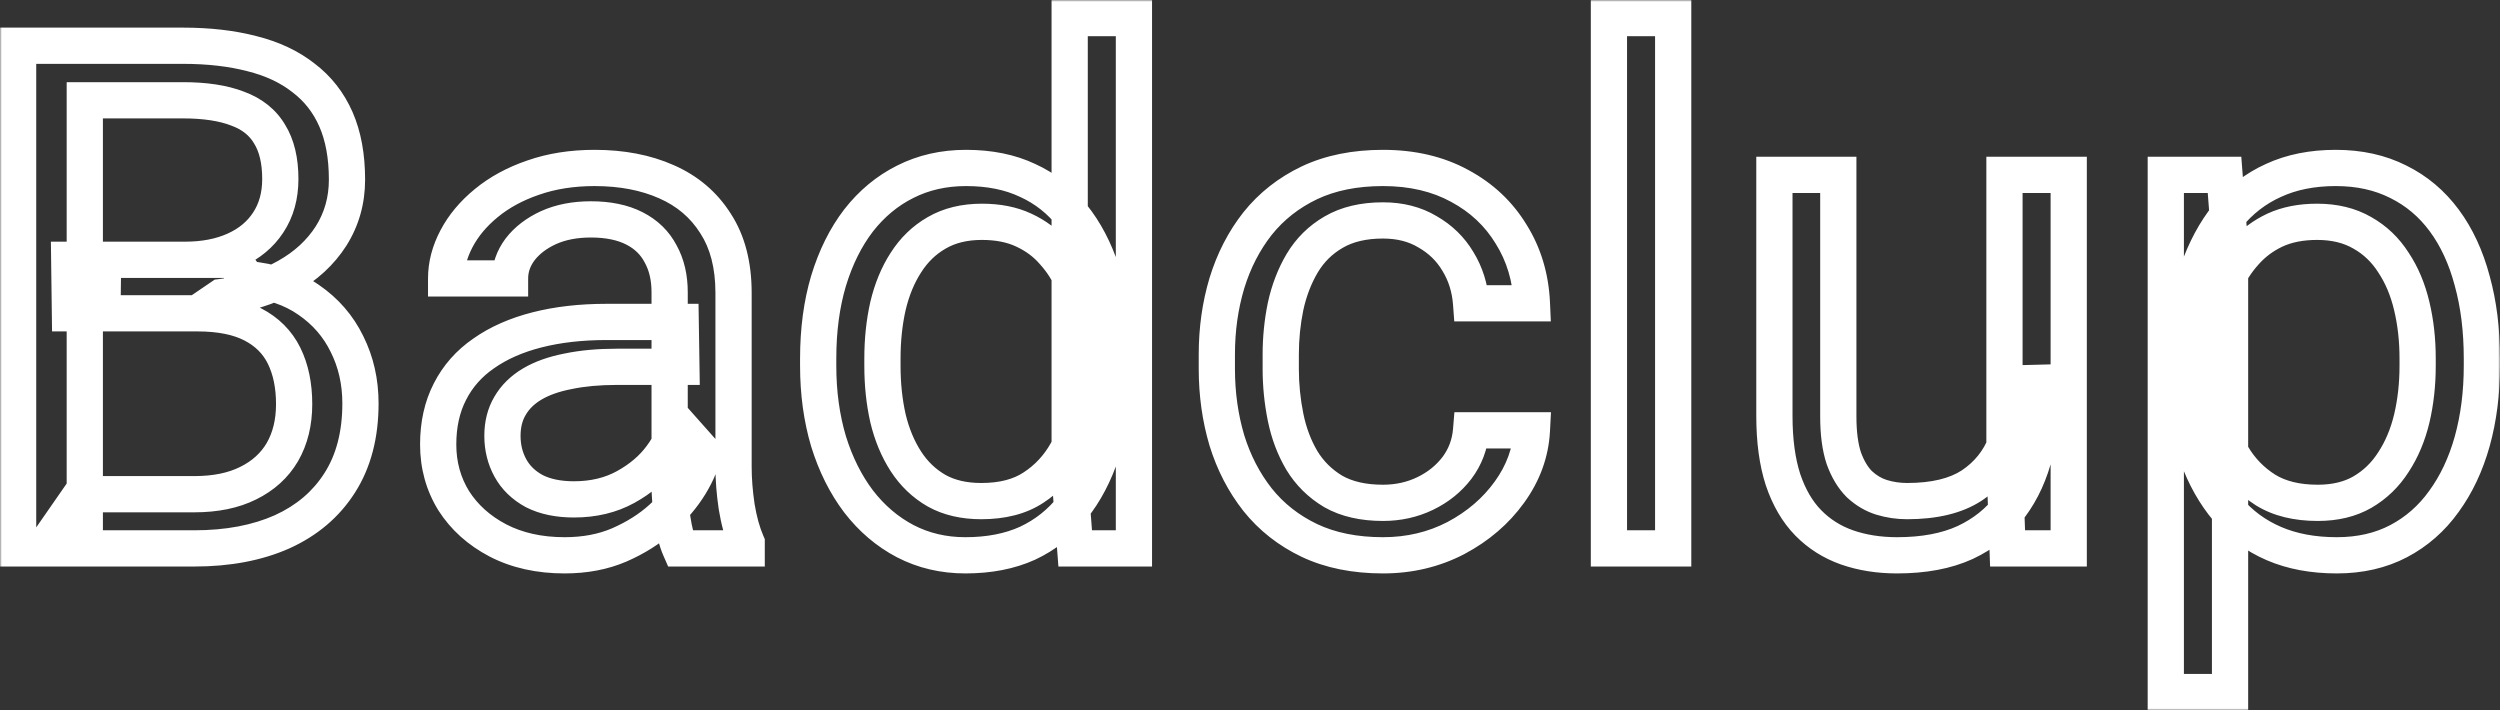 <svg width="690" height="196" viewBox="0 0 690 196" fill="none" xmlns="http://www.w3.org/2000/svg">
<rect x="0" y="0" width="690" height="196" fill="#333333" stroke="none"/>
<mask id="path-1-outside-1_3_3" maskUnits="userSpaceOnUse" x="0" y="0" width="690" height="196" fill="black">
<rect fill="white" width="690" height="196"/>
<path d="M54.484 86.47H19.302L19.111 71.701H51.052C56.327 71.701 60.936 70.811 64.877 69.033C68.817 67.254 71.869 64.713 74.03 61.41C76.254 58.043 77.367 54.041 77.367 49.404C77.367 44.322 76.382 40.193 74.411 37.016C72.504 33.777 69.549 31.426 65.544 29.965C61.603 28.441 56.582 27.678 50.48 27.678H23.402V151.361H5V12.623H50.48C57.599 12.623 63.955 13.354 69.549 14.815C75.142 16.212 79.878 18.436 83.755 21.485C87.696 24.47 90.683 28.282 92.717 32.919C94.751 37.556 95.768 43.115 95.768 49.594C95.768 55.312 94.306 60.489 91.382 65.126C88.459 69.7 84.391 73.448 79.178 76.37C74.03 79.292 67.991 81.166 61.063 81.992L54.484 86.47ZM53.626 151.361H12.056L22.448 136.401H53.626C59.474 136.401 64.432 135.384 68.5 133.351C72.631 131.319 75.778 128.46 77.939 124.776C80.1 121.028 81.181 116.613 81.181 111.531C81.181 106.385 80.259 101.939 78.416 98.191C76.572 94.443 73.68 91.552 69.739 89.519C65.798 87.487 60.713 86.47 54.484 86.47H28.264L28.455 71.701H64.305L68.214 77.037C74.888 77.609 80.545 79.514 85.185 82.754C89.825 85.93 93.353 89.996 95.768 94.951C98.247 99.906 99.487 105.369 99.487 111.34C99.487 119.98 97.58 127.285 93.766 133.256C90.016 139.164 84.708 143.674 77.844 146.787C70.979 149.836 62.906 151.361 53.626 151.361Z"/>
<path d="M184.821 133.733V80.658C184.821 76.592 183.994 73.067 182.342 70.081C180.752 67.032 178.337 64.681 175.095 63.03C171.854 61.378 167.849 60.552 163.082 60.552C158.632 60.552 154.723 61.315 151.354 62.839C148.049 64.364 145.443 66.365 143.536 68.842C141.693 71.32 140.771 73.988 140.771 76.846H123.132C123.132 73.162 124.086 69.509 125.993 65.888C127.9 62.267 130.633 58.996 134.192 56.074C137.815 53.088 142.138 50.738 147.159 49.023C152.244 47.244 157.901 46.355 164.131 46.355C171.631 46.355 178.242 47.625 183.962 50.166C189.747 52.707 194.26 56.55 197.501 61.696C200.807 66.778 202.459 73.162 202.459 80.848V128.873C202.459 132.303 202.745 135.956 203.317 139.831C203.953 143.706 204.875 147.041 206.082 149.836V151.361H187.681C186.791 149.328 186.092 146.628 185.583 143.261C185.075 139.831 184.821 136.655 184.821 133.733ZM187.872 88.853L188.062 101.24H170.233C165.211 101.24 160.73 101.653 156.789 102.478C152.848 103.241 149.543 104.416 146.873 106.004C144.204 107.592 142.17 109.593 140.771 112.007C139.373 114.358 138.674 117.121 138.674 120.297C138.674 123.537 139.405 126.491 140.867 129.159C142.328 131.827 144.521 133.955 147.445 135.543C150.433 137.068 154.088 137.83 158.41 137.83C163.813 137.83 168.58 136.686 172.712 134.4C176.843 132.113 180.117 129.318 182.532 126.014C185.011 122.711 186.346 119.503 186.537 116.39L194.069 124.871C193.624 127.539 192.416 130.493 190.446 133.733C188.475 136.972 185.838 140.085 182.532 143.071C179.291 145.993 175.413 148.439 170.9 150.408C166.451 152.314 161.429 153.266 155.836 153.266C148.844 153.266 142.71 151.901 137.434 149.169C132.222 146.437 128.154 142.785 125.23 138.211C122.37 133.574 120.939 128.397 120.939 122.679C120.939 117.153 122.02 112.293 124.181 108.1C126.342 103.844 129.457 100.319 133.525 97.524C137.593 94.665 142.487 92.505 148.208 91.044C153.929 89.583 160.317 88.853 167.372 88.853H187.872Z"/>
<path d="M295.23 131.35V5H312.964V151.361H296.755L295.23 131.35ZM225.819 100.954V98.953C225.819 91.076 226.772 83.929 228.679 77.513C230.65 71.034 233.415 65.475 236.974 60.838C240.597 56.201 244.888 52.643 249.846 50.166C254.867 47.625 260.461 46.355 266.626 46.355C273.11 46.355 278.767 47.498 283.598 49.785C288.492 52.008 292.624 55.28 295.993 59.599C299.425 63.855 302.127 69.001 304.097 75.036C306.068 81.071 307.434 87.9 308.197 95.522V104.289C307.498 111.848 306.131 118.645 304.097 124.68C302.127 130.715 299.425 135.861 295.993 140.117C292.624 144.373 288.492 147.644 283.598 149.931C278.703 152.155 272.983 153.266 266.436 153.266C260.397 153.266 254.867 151.964 249.846 149.36C244.888 146.755 240.597 143.102 236.974 138.402C233.415 133.701 230.65 128.174 228.679 121.822C226.772 115.406 225.819 108.45 225.819 100.954ZM243.553 98.953V100.954C243.553 106.099 244.062 110.927 245.079 115.438C246.159 119.948 247.812 123.918 250.036 127.348C252.261 130.779 255.09 133.478 258.522 135.448C261.955 137.353 266.054 138.306 270.822 138.306C276.669 138.306 281.469 137.068 285.219 134.59C289.033 132.113 292.084 128.841 294.372 124.776C296.66 120.71 298.44 116.295 299.711 111.531V88.567C298.948 85.073 297.836 81.706 296.374 78.466C294.976 75.163 293.132 72.241 290.844 69.7C288.619 67.095 285.854 65.031 282.549 63.506C279.307 61.982 275.462 61.219 271.012 61.219C266.182 61.219 262.018 62.236 258.522 64.268C255.09 66.238 252.261 68.969 250.036 72.463C247.812 75.893 246.159 79.895 245.079 84.469C244.062 88.98 243.553 93.807 243.553 98.953Z"/>
<path d="M381.708 138.783C385.903 138.783 389.78 137.925 393.34 136.21C396.899 134.495 399.823 132.144 402.112 129.159C404.4 126.11 405.703 122.648 406.021 118.773H422.801C422.484 124.871 420.418 130.556 416.604 135.829C412.854 141.038 407.928 145.262 401.826 148.502C395.724 151.678 389.018 153.266 381.708 153.266C373.953 153.266 367.184 151.901 361.399 149.169C355.679 146.437 350.911 142.69 347.098 137.925C343.347 133.161 340.519 127.698 338.612 121.536C336.769 115.31 335.847 108.736 335.847 101.811V97.809C335.847 90.885 336.769 84.342 338.612 78.18C340.519 71.955 343.347 66.46 347.098 61.696C350.911 56.931 355.679 53.183 361.399 50.452C367.184 47.72 373.953 46.355 381.708 46.355C389.78 46.355 396.836 48.006 402.874 51.309C408.913 54.549 413.648 58.996 417.081 64.65C420.577 70.24 422.484 76.592 422.801 83.707H406.021C405.703 79.451 404.495 75.608 402.398 72.177C400.364 68.747 397.567 66.015 394.007 63.983C390.511 61.886 386.412 60.838 381.708 60.838C376.305 60.838 371.76 61.918 368.073 64.078C364.45 66.174 361.558 69.033 359.397 72.654C357.3 76.211 355.774 80.181 354.821 84.564C353.931 88.884 353.486 93.299 353.486 97.809V101.811C353.486 106.322 353.931 110.768 354.821 115.152C355.71 119.535 357.204 123.505 359.302 127.062C361.463 130.62 364.355 133.478 367.978 135.638C371.665 137.735 376.241 138.783 381.708 138.783Z"/>
<path d="M461.798 5V151.361H444.063V5H461.798Z"/>
<path d="M553.233 127.539V48.26H570.967V151.361H554.091L553.233 127.539ZM556.57 105.814L563.912 105.623C563.912 112.484 563.181 118.836 561.719 124.68C560.321 130.461 558.032 135.48 554.854 139.736C551.676 143.992 547.513 147.327 542.364 149.741C537.215 152.091 530.954 153.266 523.581 153.266C518.56 153.266 513.951 152.536 509.756 151.075C505.624 149.614 502.065 147.359 499.077 144.309C496.09 141.26 493.77 137.29 492.117 132.399C490.528 127.507 489.734 121.631 489.734 114.77V48.26H507.372V114.961C507.372 119.598 507.881 123.442 508.898 126.491C509.979 129.476 511.409 131.859 513.188 133.637C515.032 135.352 517.066 136.559 519.291 137.258C521.579 137.957 523.931 138.306 526.346 138.306C533.847 138.306 539.79 136.877 544.176 134.018C548.561 131.096 551.708 127.19 553.615 122.298C555.585 117.343 556.57 111.848 556.57 105.814Z"/>
<path d="M615.494 68.08V191H597.759V48.26H613.968L615.494 68.08ZM685 98.953V100.954C685 108.45 684.11 115.406 682.33 121.822C680.551 128.174 677.945 133.701 674.512 138.402C671.143 143.102 666.98 146.755 662.022 149.36C657.064 151.964 651.375 153.266 644.955 153.266C638.408 153.266 632.624 152.186 627.602 150.027C622.581 147.867 618.322 144.722 614.826 140.593C611.33 136.464 608.533 131.509 606.436 125.728C604.402 119.948 603.003 113.436 602.241 106.195V95.522C603.003 87.9 604.434 81.071 606.531 75.036C608.629 69.001 611.394 63.855 614.826 59.599C618.322 55.28 622.549 52.008 627.507 49.785C632.465 47.498 638.186 46.355 644.669 46.355C651.153 46.355 656.905 47.625 661.927 50.166C666.948 52.643 671.175 56.201 674.607 60.838C678.04 65.475 680.614 71.034 682.33 77.513C684.11 83.929 685 91.076 685 98.953ZM667.266 100.954V98.953C667.266 93.807 666.726 88.98 665.645 84.469C664.564 79.895 662.88 75.893 660.592 72.463C658.367 68.969 655.507 66.238 652.011 64.268C648.515 62.236 644.351 61.219 639.521 61.219C635.071 61.219 631.194 61.982 627.888 63.506C624.647 65.031 621.882 67.095 619.593 69.7C617.305 72.241 615.43 75.163 613.968 78.466C612.57 81.706 611.521 85.073 610.822 88.567V113.246C612.093 117.693 613.873 121.885 616.161 125.824C618.449 129.699 621.5 132.843 625.314 135.257C629.128 137.608 633.927 138.783 639.711 138.783C644.478 138.783 648.578 137.798 652.011 135.829C655.507 133.796 658.367 131.033 660.592 127.539C662.88 124.045 664.564 120.043 665.645 115.533C666.726 110.959 667.266 106.099 667.266 100.954Z"/>
</mask>
<path d="M19.302 86.47L14.302 86.535L14.366 91.47H19.302V86.47ZM19.111 71.701V66.701H14.046L14.111 71.765L19.111 71.701ZM74.03 61.41L69.858 58.653L69.852 58.663L69.846 58.672L74.03 61.41ZM74.411 37.016L70.102 39.553L70.132 39.603L70.162 39.652L74.411 37.016ZM65.544 29.965L63.74 34.628L63.785 34.646L63.83 34.662L65.544 29.965ZM23.402 27.678V22.678H18.402V27.678H23.402ZM23.402 151.361V156.361H28.402V151.361H23.402ZM5 151.361H0V156.361H5V151.361ZM5 12.623V7.623H0V12.623H5ZM69.549 14.815L68.285 19.652L68.311 19.659L68.337 19.665L69.549 14.815ZM83.755 21.485L80.664 25.415L80.7 25.443L80.736 25.47L83.755 21.485ZM91.382 65.126L95.595 67.819L95.604 67.806L95.612 67.793L91.382 65.126ZM79.178 76.37L76.733 72.008L76.722 72.015L76.71 72.021L79.178 76.37ZM61.063 81.992L60.471 77.027L59.258 77.171L58.249 77.859L61.063 81.992ZM12.056 151.361L7.949 148.508L2.494 156.361H12.056V151.361ZM22.448 136.401V131.401H19.834L18.342 133.548L22.448 136.401ZM68.5 133.351L66.292 128.865L66.278 128.872L66.265 128.879L68.5 133.351ZM77.939 124.776L82.252 127.305L82.261 127.289L82.27 127.273L77.939 124.776ZM28.264 86.47L23.265 86.406L23.199 91.47H28.264V86.47ZM28.455 71.701V66.701H23.519L23.455 71.636L28.455 71.701ZM64.305 71.701L68.338 68.746L66.84 66.701H64.305V71.701ZM68.214 77.037L64.18 79.992L65.523 81.825L67.787 82.019L68.214 77.037ZM85.185 82.754L82.323 86.854L82.342 86.867L82.361 86.88L85.185 82.754ZM95.768 94.951L91.274 97.142L91.285 97.165L91.297 97.188L95.768 94.951ZM93.766 133.256L89.552 130.565L89.545 130.576L93.766 133.256ZM77.844 146.787L79.873 151.356L79.891 151.349L79.908 151.341L77.844 146.787ZM182.342 70.081L177.908 72.392L177.937 72.447L177.967 72.502L182.342 70.081ZM151.354 62.839L149.293 58.284L149.277 58.291L149.26 58.299L151.354 62.839ZM143.536 68.842L139.574 65.793L139.549 65.825L139.525 65.858L143.536 68.842ZM140.771 76.846V81.846H145.771V76.846H140.771ZM123.132 76.846H118.132V81.846H123.132V76.846ZM134.192 56.074L137.365 59.938L137.372 59.932L134.192 56.074ZM147.159 49.023L148.775 53.754L148.793 53.748L148.81 53.742L147.159 49.023ZM183.962 50.166L181.933 54.736L181.942 54.74L181.951 54.744L183.962 50.166ZM197.501 61.696L193.271 64.361L193.29 64.391L193.31 64.422L197.501 61.696ZM203.317 139.831L198.371 140.561L198.377 140.601L198.383 140.64L203.317 139.831ZM206.082 149.836H211.082V148.802L210.672 147.853L206.082 149.836ZM206.082 151.361V156.361H211.082V151.361H206.082ZM187.681 151.361L183.101 153.366L184.412 156.361H187.681V151.361ZM185.583 143.261L180.637 143.994L180.639 144.008L185.583 143.261ZM187.872 88.853L192.871 88.775L192.795 83.853H187.872V88.853ZM188.062 101.24V106.24H193.14L193.062 101.163L188.062 101.24ZM156.789 102.478L157.739 107.387L157.777 107.38L157.815 107.372L156.789 102.478ZM140.771 112.007L145.068 114.564L145.083 114.539L145.098 114.513L140.771 112.007ZM147.445 135.543L145.059 139.937L145.115 139.967L145.173 139.997L147.445 135.543ZM182.532 126.014L178.533 123.013L178.514 123.038L178.496 123.063L182.532 126.014ZM186.537 116.39L190.275 113.07L182.282 104.071L181.546 116.085L186.537 116.39ZM194.069 124.871L199.001 125.693L199.394 123.337L197.807 121.551L194.069 124.871ZM182.532 143.071L185.88 146.785L185.884 146.781L182.532 143.071ZM170.9 150.408L172.869 155.004L172.884 154.997L172.9 154.991L170.9 150.408ZM137.434 149.169L135.113 153.598L135.124 153.603L135.135 153.609L137.434 149.169ZM125.23 138.211L120.974 140.836L120.996 140.87L121.017 140.904L125.23 138.211ZM124.181 108.1L128.625 110.391L128.632 110.378L128.639 110.364L124.181 108.1ZM133.525 97.524L136.356 101.645L136.378 101.63L136.4 101.615L133.525 97.524ZM295.23 131.35H290.23V131.541L290.244 131.73L295.23 131.35ZM295.23 5V0H290.23V5H295.23ZM312.964 5H317.964V0H312.964V5ZM312.964 151.361V156.361H317.964V151.361H312.964ZM296.755 151.361L291.77 151.741L292.122 156.361H296.755V151.361ZM228.679 77.513L223.896 76.059L223.891 76.074L223.886 76.089L228.679 77.513ZM236.974 60.838L233.034 57.76L233.021 57.777L233.008 57.794L236.974 60.838ZM249.846 50.166L252.081 54.639L252.092 54.633L252.103 54.627L249.846 50.166ZM283.598 49.785L281.459 54.304L281.494 54.321L281.53 54.337L283.598 49.785ZM295.993 59.599L292.05 62.674L292.075 62.706L292.101 62.738L295.993 59.599ZM308.197 95.522H313.197V95.273L313.172 95.025L308.197 95.522ZM308.197 104.289L313.176 104.749L313.197 104.52V104.289H308.197ZM304.097 124.68L299.359 123.083L299.351 123.106L299.344 123.128L304.097 124.68ZM295.993 140.117L292.101 136.978L292.086 136.996L292.072 137.014L295.993 140.117ZM283.598 149.931L285.666 154.484L285.69 154.473L285.714 154.461L283.598 149.931ZM249.846 149.36L247.52 153.786L247.532 153.792L247.544 153.798L249.846 149.36ZM236.974 138.402L232.988 141.42L233.001 141.437L233.014 141.454L236.974 138.402ZM228.679 121.822L223.886 123.246L223.895 123.275L223.904 123.303L228.679 121.822ZM245.079 115.438L240.201 116.537L240.208 116.57L240.216 116.602L245.079 115.438ZM258.522 135.448L256.034 139.785L256.064 139.802L256.095 139.819L258.522 135.448ZM285.219 134.59L282.495 130.397L282.479 130.408L282.463 130.418L285.219 134.59ZM299.711 111.531L304.542 112.82L304.711 112.186V111.531H299.711ZM299.711 88.567H304.711V88.027L304.596 87.5L299.711 88.567ZM296.374 78.466L291.77 80.415L291.793 80.469L291.817 80.523L296.374 78.466ZM290.844 69.7L287.042 72.947L287.085 72.997L287.129 73.046L290.844 69.7ZM282.549 63.506L280.421 68.031L280.438 68.039L280.455 68.046L282.549 63.506ZM258.522 64.268L261.01 68.605L261.023 68.598L261.035 68.591L258.522 64.268ZM250.036 72.463L254.231 75.184L254.243 75.166L254.254 75.149L250.036 72.463ZM245.079 84.469L240.212 83.32L240.207 83.344L240.201 83.369L245.079 84.469ZM402.112 129.159L406.08 132.2L406.096 132.18L406.111 132.16L402.112 129.159ZM406.021 118.773V113.773H401.414L401.038 118.364L406.021 118.773ZM422.801 118.773L427.795 119.033L428.069 113.773H422.801V118.773ZM416.604 135.829L412.553 132.898L412.546 132.907L416.604 135.829ZM401.826 148.502L404.134 152.937L404.152 152.928L404.17 152.918L401.826 148.502ZM361.399 149.169L359.245 153.681L359.255 153.686L359.264 153.69L361.399 149.169ZM347.098 137.925L343.169 141.018L343.181 141.034L343.194 141.05L347.098 137.925ZM338.612 121.536L333.818 122.955L333.826 122.985L333.835 123.014L338.612 121.536ZM338.612 78.18L333.831 76.716L333.826 76.732L333.822 76.747L338.612 78.18ZM347.098 61.696L343.194 58.571L343.181 58.587L343.169 58.603L347.098 61.696ZM361.399 50.452L359.264 45.931L359.255 45.935L359.245 45.94L361.399 50.452ZM402.874 51.309L400.475 55.696L400.493 55.706L400.511 55.715L402.874 51.309ZM417.081 64.65L412.807 67.244L412.824 67.273L412.842 67.301L417.081 64.65ZM422.801 83.707V88.707H428.03L427.797 83.484L422.801 83.707ZM406.021 83.707L401.035 84.079L401.38 88.707H406.021V83.707ZM402.398 72.177L398.097 74.727L398.114 74.757L398.132 74.786L402.398 72.177ZM394.007 63.983L391.436 68.271L391.482 68.298L391.528 68.324L394.007 63.983ZM368.073 64.078L370.578 68.406L370.589 68.399L370.601 68.392L368.073 64.078ZM359.397 72.654L355.104 70.091L355.097 70.103L355.09 70.114L359.397 72.654ZM354.821 84.564L349.935 83.502L349.929 83.529L349.923 83.556L354.821 84.564ZM359.302 127.062L354.995 129.602L355.011 129.63L355.029 129.659L359.302 127.062ZM367.978 135.638L365.418 139.933L365.462 139.959L365.507 139.985L367.978 135.638ZM461.798 5H466.798V0H461.798V5ZM461.798 151.361V156.361H466.798V151.361H461.798ZM444.063 151.361H439.063V156.361H444.063V151.361ZM444.063 5V0H439.063V5H444.063ZM553.233 127.539H548.233V127.629L548.237 127.719L553.233 127.539ZM553.233 48.26V43.26H548.233V48.26H553.233ZM570.967 48.26H575.967V43.26H570.967V48.26ZM570.967 151.361V156.361H575.967V151.361H570.967ZM554.091 151.361L549.095 151.541L549.268 156.361H554.091V151.361ZM556.57 105.814L556.441 100.815L551.57 100.942V105.814H556.57ZM563.912 105.623H568.912V100.491L563.782 100.625L563.912 105.623ZM561.719 124.68L556.869 123.467L556.864 123.486L556.859 123.505L561.719 124.68ZM542.364 149.741L544.44 154.289L544.464 154.279L544.487 154.268L542.364 149.741ZM509.756 151.075L508.089 155.789L508.1 155.793L508.112 155.797L509.756 151.075ZM492.117 132.399L487.362 133.943L487.371 133.971L487.38 133.999L492.117 132.399ZM489.734 48.26V43.26H484.734V48.26H489.734ZM507.372 48.26H512.372V43.26H507.372V48.26ZM508.898 126.491L504.155 128.073L504.175 128.133L504.196 128.192L508.898 126.491ZM513.188 133.637L509.654 137.174L509.717 137.237L509.782 137.298L513.188 133.637ZM519.291 137.258L517.792 142.028L517.811 142.034L517.83 142.04L519.291 137.258ZM544.176 134.018L546.906 138.207L546.927 138.193L546.948 138.179L544.176 134.018ZM553.615 122.298L548.969 120.451L548.962 120.466L548.956 120.482L553.615 122.298ZM615.494 68.08H620.494V67.888L620.479 67.696L615.494 68.08ZM615.494 191V196H620.494V191H615.494ZM597.759 191H592.759V196H597.759V191ZM597.759 48.26V43.26H592.759V48.26H597.759ZM613.968 48.26L618.953 47.877L618.598 43.26H613.968V48.26ZM682.33 121.822L687.145 123.171L687.148 123.158L682.33 121.822ZM674.512 138.402L670.474 135.453L670.461 135.471L670.448 135.489L674.512 138.402ZM606.436 125.728L601.719 127.388L601.727 127.411L601.736 127.434L606.436 125.728ZM602.241 106.195H597.241V106.457L597.268 106.718L602.241 106.195ZM602.241 95.522L597.265 95.025L597.241 95.273V95.522H602.241ZM614.826 59.599L610.94 56.454L610.934 56.461L614.826 59.599ZM627.507 49.785L629.553 54.347L629.577 54.336L629.601 54.325L627.507 49.785ZM661.927 50.166L659.669 54.627L659.692 54.639L659.714 54.65L661.927 50.166ZM682.33 77.513L677.497 78.793L677.505 78.822L677.512 78.85L682.33 77.513ZM665.645 84.469L660.779 85.619L660.781 85.626L660.783 85.634L665.645 84.469ZM660.592 72.463L656.374 75.149L656.403 75.194L656.432 75.238L660.592 72.463ZM652.011 64.268L649.497 68.591L649.527 68.608L649.557 68.625L652.011 64.268ZM627.888 63.506L625.794 58.966L625.777 58.974L625.761 58.982L627.888 63.506ZM619.593 69.7L623.309 73.046L623.329 73.023L623.35 73L619.593 69.7ZM613.968 78.466L609.396 76.443L609.387 76.464L609.377 76.485L613.968 78.466ZM610.822 88.567L605.919 87.585L605.822 88.071V88.567H610.822ZM610.822 113.246H605.822V113.947L606.014 114.62L610.822 113.246ZM616.161 125.824L611.838 128.336L611.847 128.351L611.856 128.366L616.161 125.824ZM625.314 135.257L622.64 139.482L622.665 139.498L622.691 139.514L625.314 135.257ZM652.011 135.829L654.499 140.166L654.511 140.159L654.524 140.151L652.011 135.829ZM660.592 127.539L656.409 124.799L656.391 124.826L656.374 124.853L660.592 127.539ZM665.645 115.533L670.507 116.698L670.509 116.69L670.511 116.682L665.645 115.533ZM54.484 81.47H19.302V91.47H54.484V81.47ZM24.301 86.406L24.111 71.636L14.111 71.765L14.302 86.535L24.301 86.406ZM19.111 76.701H51.052V66.701H19.111V76.701ZM51.052 76.701C56.884 76.701 62.22 75.718 66.933 73.59L62.82 64.475C59.651 65.906 55.771 66.701 51.052 66.701V76.701ZM66.933 73.59C71.656 71.459 75.482 68.323 78.214 64.147L69.846 58.672C68.255 61.104 65.979 63.05 62.82 64.475L66.933 73.59ZM78.201 64.166C81.044 59.865 82.367 54.871 82.367 49.404H72.367C72.367 53.211 71.465 56.221 69.858 58.653L78.201 64.166ZM82.367 49.404C82.367 43.714 81.268 38.584 78.66 34.38L70.162 39.652C71.495 41.801 72.367 44.929 72.367 49.404H82.367ZM78.72 34.48C76.147 30.108 72.197 27.07 67.258 25.268L63.83 34.662C66.9 35.782 68.862 37.445 70.102 39.553L78.72 34.48ZM67.348 25.302C62.637 23.479 56.948 22.678 50.48 22.678V32.678C56.215 32.678 60.569 33.402 63.74 34.628L67.348 25.302ZM50.48 22.678H23.402V32.678H50.48V22.678ZM18.402 27.678V151.361H28.402V27.678H18.402ZM23.402 146.361H5V156.361H23.402V146.361ZM10 151.361V12.623H0V151.361H10ZM5 17.623H50.48V7.623H5V17.623ZM50.48 17.623C57.266 17.623 63.186 18.32 68.285 19.652L70.812 9.977C64.724 8.387 57.931 7.623 50.48 7.623V17.623ZM68.337 19.665C73.36 20.921 77.427 22.869 80.664 25.415L86.846 17.554C82.328 14.002 76.924 11.504 70.76 9.964L68.337 19.665ZM80.736 25.47C83.98 27.928 86.438 31.052 88.138 34.928L97.296 30.911C94.928 25.512 91.412 21.013 86.774 17.499L80.736 25.47ZM88.138 34.928C89.829 38.781 90.768 43.62 90.768 49.594H100.768C100.768 42.609 99.674 36.332 97.296 30.911L88.138 34.928ZM90.768 49.594C90.768 54.41 89.551 58.656 87.153 62.459L95.612 67.793C99.061 62.322 100.768 56.213 100.768 49.594H90.768ZM87.17 62.433C84.732 66.246 81.302 69.447 76.733 72.008L81.624 80.731C87.479 77.448 92.185 73.154 95.595 67.819L87.17 62.433ZM76.71 72.021C72.234 74.562 66.855 76.266 60.471 77.027L61.655 86.957C69.127 86.066 75.826 84.022 81.646 80.718L76.71 72.021ZM58.249 77.859L51.67 82.337L57.298 90.603L63.877 86.125L58.249 77.859ZM53.626 146.361H12.056V156.361H53.626V146.361ZM16.162 154.213L26.555 139.253L18.342 133.548L7.949 148.508L16.162 154.213ZM22.448 141.401H53.626V131.401H22.448V141.401ZM53.626 141.401C60.035 141.401 65.803 140.288 70.735 137.824L66.265 128.879C63.06 130.48 58.913 131.401 53.626 131.401V141.401ZM70.707 137.838C75.645 135.408 79.556 131.9 82.252 127.305L73.626 122.246C71.999 125.02 69.618 127.229 66.292 128.865L70.707 137.838ZM82.27 127.273C84.941 122.642 86.181 117.335 86.181 111.531H76.181C76.181 115.89 75.26 119.413 73.607 122.278L82.27 127.273ZM86.181 111.531C86.181 105.794 85.153 100.559 82.902 95.984L73.929 100.397C75.365 103.318 76.181 106.976 76.181 111.531H86.181ZM82.902 95.984C80.556 91.213 76.862 87.568 72.031 85.076L67.447 93.963C70.498 95.537 72.589 97.672 73.929 100.397L82.902 95.984ZM72.031 85.076C67.154 82.56 61.207 81.47 54.484 81.47V91.47C60.219 91.47 64.443 92.413 67.447 93.963L72.031 85.076ZM54.484 81.47H28.264V91.47H54.484V81.47ZM33.264 86.535L33.454 71.765L23.455 71.636L23.265 86.406L33.264 86.535ZM28.455 76.701H64.305V66.701H28.455V76.701ZM60.271 74.656L64.18 79.992L72.247 74.082L68.338 68.746L60.271 74.656ZM67.787 82.019C73.747 82.529 78.525 84.202 82.323 86.854L88.047 78.654C82.565 74.826 76.028 72.688 68.64 72.055L67.787 82.019ZM82.361 86.88C86.301 89.577 89.246 92.982 91.274 97.142L100.263 92.76C97.46 87.01 93.349 82.284 88.009 78.628L82.361 86.88ZM91.297 97.188C93.402 101.395 94.487 106.084 94.487 111.34H104.487C104.487 104.654 103.093 98.416 100.24 92.714L91.297 97.188ZM94.487 111.34C94.487 119.236 92.75 125.558 89.552 130.565L97.98 135.947C102.41 129.012 104.487 120.723 104.487 111.34H94.487ZM89.545 130.576C86.356 135.599 81.829 139.49 75.779 142.233L79.908 151.341C87.588 147.859 93.675 142.729 97.987 135.936L89.545 130.576ZM75.814 142.217C69.72 144.924 62.367 146.361 53.626 146.361V156.361C63.445 156.361 72.238 154.748 79.873 151.356L75.814 142.217ZM189.821 133.733V80.658H179.821V133.733H189.821ZM189.821 80.658C189.821 75.907 188.851 71.516 186.716 67.659L177.967 72.502C179.138 74.617 179.821 77.277 179.821 80.658H189.821ZM186.776 67.77C184.677 63.743 181.477 60.669 177.365 58.575L172.826 67.485C175.197 68.693 176.828 70.32 177.908 72.392L186.776 67.77ZM177.365 58.575C173.237 56.471 168.402 55.552 163.082 55.552V65.552C167.296 65.552 170.47 66.285 172.826 67.485L177.365 58.575ZM163.082 55.552C158.063 55.552 153.427 56.413 149.293 58.284L153.416 67.394C156.019 66.216 159.201 65.552 163.082 65.552V55.552ZM149.26 58.299C145.342 60.106 142.049 62.577 139.574 65.793L147.498 71.892C148.837 70.153 150.757 68.621 153.449 67.379L149.26 58.299ZM139.525 65.858C137.094 69.124 135.771 72.824 135.771 76.846H145.771C145.771 75.151 146.292 73.515 147.548 71.827L139.525 65.858ZM140.771 71.846H123.132V81.846H140.771V71.846ZM128.132 76.846C128.132 74.061 128.846 71.202 130.417 68.218L121.569 63.559C119.326 67.817 118.132 72.263 118.132 76.846H128.132ZM130.417 68.218C131.976 65.257 134.256 62.49 137.365 59.938L131.02 52.209C127.009 55.501 123.823 59.278 121.569 63.559L130.417 68.218ZM137.372 59.932C140.474 57.376 144.25 55.3 148.775 53.754L145.543 44.291C140.026 46.175 135.157 48.8 131.013 52.215L137.372 59.932ZM148.81 53.742C153.289 52.175 158.377 51.355 164.131 51.355V41.355C157.426 41.355 151.2 42.312 145.508 44.303L148.81 53.742ZM164.131 51.355C171.068 51.355 176.965 52.529 181.933 54.736L185.992 45.596C179.519 42.721 172.194 41.355 164.131 41.355V51.355ZM181.951 54.744C186.859 56.9 190.583 60.094 193.271 64.361L201.732 59.031C197.936 53.006 192.634 48.514 185.973 45.588L181.951 54.744ZM193.31 64.422C195.963 68.5 197.459 73.872 197.459 80.848H207.459C207.459 72.452 205.651 65.055 201.693 58.97L193.31 64.422ZM197.459 80.848V128.873H207.459V80.848H197.459ZM197.459 128.873C197.459 132.579 197.768 136.478 198.371 140.561L208.264 139.101C207.723 135.434 207.459 132.027 207.459 128.873H197.459ZM198.383 140.64C199.067 144.809 200.084 148.558 201.493 151.819L210.672 147.853C209.666 145.524 208.839 142.603 208.252 139.022L198.383 140.64ZM201.082 149.836V151.361H211.082V149.836H201.082ZM206.082 146.361H187.681V156.361H206.082V146.361ZM192.261 149.356C191.614 147.878 191.001 145.652 190.527 142.515L180.639 144.008C181.182 147.604 181.968 150.778 183.101 153.366L192.261 149.356ZM190.529 142.528C190.05 139.297 189.821 136.369 189.821 133.733H179.821C179.821 136.94 180.099 140.365 180.637 143.994L190.529 142.528ZM182.872 88.929L183.063 101.317L193.062 101.163L192.871 88.775L182.872 88.929ZM188.062 96.24H170.233V106.24H188.062V96.24ZM170.233 96.24C164.947 96.24 160.112 96.674 155.764 97.585L157.815 107.372C161.348 106.632 165.475 106.24 170.233 106.24V96.24ZM155.84 97.57C151.489 98.411 147.604 99.752 144.317 101.707L149.43 110.301C151.482 109.08 154.207 108.071 157.739 107.387L155.84 97.57ZM144.317 101.707C140.999 103.681 138.318 106.268 136.445 109.501L145.098 114.513C146.021 112.919 147.408 111.504 149.43 110.301L144.317 101.707ZM136.474 109.451C134.546 112.692 133.674 116.368 133.674 120.297H143.674C143.674 117.874 144.2 116.023 145.068 114.564L136.474 109.451ZM133.674 120.297C133.674 124.32 134.59 128.109 136.482 131.562L145.251 126.756C144.219 124.872 143.674 122.753 143.674 120.297H133.674ZM136.482 131.562C138.448 135.15 141.374 137.935 145.059 139.937L149.832 131.149C147.669 129.975 146.209 128.504 145.251 126.756L136.482 131.562ZM145.173 139.997C149.037 141.969 153.519 142.83 158.41 142.83V132.83C154.657 132.83 151.828 132.166 149.718 131.089L145.173 139.997ZM158.41 142.83C164.536 142.83 170.159 141.527 175.133 138.774L170.29 130.025C167.001 131.846 163.089 132.83 158.41 132.83V142.83ZM175.133 138.774C179.802 136.19 183.663 132.939 186.568 128.966L178.496 123.063C176.57 125.697 173.884 128.036 170.29 130.025L175.133 138.774ZM186.531 129.016C189.411 125.179 191.26 121.055 191.527 116.696L181.546 116.085C181.432 117.951 180.612 120.243 178.533 123.013L186.531 129.016ZM182.798 119.711L190.331 128.191L197.807 121.551L190.275 113.07L182.798 119.711ZM189.137 124.048C188.83 125.89 187.937 128.236 186.174 131.134L194.718 136.331C196.896 132.749 198.418 129.188 199.001 125.693L189.137 124.048ZM186.174 131.134C184.494 133.896 182.188 136.644 179.181 139.36L185.884 146.781C189.487 143.526 192.457 140.049 194.718 136.331L186.174 131.134ZM179.185 139.357C176.39 141.876 172.983 144.044 168.9 145.825L172.9 154.991C177.844 152.833 182.191 150.11 185.88 146.785L179.185 139.357ZM168.932 145.812C165.194 147.413 160.857 148.266 155.836 148.266V158.266C162.002 158.266 167.708 157.214 172.869 155.004L168.932 145.812ZM155.836 148.266C149.502 148.266 144.183 147.033 139.733 144.729L135.135 153.609C141.237 156.769 148.185 158.266 155.836 158.266V148.266ZM139.755 144.74C135.247 142.378 131.859 139.297 129.443 135.518L121.017 140.904C124.449 146.272 129.197 150.497 135.113 153.598L139.755 144.74ZM129.486 135.586C127.136 131.778 125.939 127.517 125.939 122.679H115.939C115.939 129.276 117.603 135.37 120.974 140.836L129.486 135.586ZM125.939 122.679C125.939 117.813 126.887 113.763 128.625 110.391L119.737 105.81C117.153 110.823 115.939 116.492 115.939 122.679H125.939ZM128.639 110.364C130.409 106.879 132.953 103.983 136.356 101.645L130.693 93.403C125.961 96.654 122.276 100.809 119.723 105.837L128.639 110.364ZM136.4 101.615C139.889 99.163 144.204 97.227 149.445 95.888L146.971 86.2C140.771 87.783 135.297 90.167 130.65 93.433L136.4 101.615ZM149.445 95.888C154.692 94.549 160.656 93.853 167.372 93.853V83.853C159.978 83.853 153.165 84.618 146.971 86.2L149.445 95.888ZM167.372 93.853H187.872V83.853H167.372V93.853ZM300.23 131.35V5H290.23V131.35H300.23ZM295.23 10H312.964V0H295.23V10ZM307.964 5V151.361H317.964V5H307.964ZM312.964 146.361H296.755V156.361H312.964V146.361ZM301.741 150.981L300.215 130.97L290.244 131.73L291.77 151.741L301.741 150.981ZM230.819 100.954V98.953H220.819V100.954H230.819ZM230.819 98.953C230.819 91.475 231.724 84.818 233.472 78.938L223.886 76.089C221.82 83.04 220.819 90.676 220.819 98.953H230.819ZM233.463 78.968C235.286 72.974 237.8 67.974 240.94 63.883L233.008 57.794C229.03 62.977 226.013 69.094 223.896 76.059L233.463 78.968ZM240.914 63.916C244.109 59.828 247.828 56.764 252.081 54.639L247.611 45.693C241.947 48.523 237.086 52.574 233.034 57.76L240.914 63.916ZM252.103 54.627C256.36 52.473 261.169 51.355 266.626 51.355V41.355C259.753 41.355 253.375 42.777 247.588 45.705L252.103 54.627ZM266.626 51.355C272.525 51.355 277.424 52.394 281.459 54.304L285.737 45.266C280.111 42.602 273.695 41.355 266.626 41.355V51.355ZM281.53 54.337C285.675 56.22 289.168 58.979 292.05 62.674L299.935 56.525C296.08 51.581 291.31 47.796 285.666 45.233L281.53 54.337ZM292.101 62.738C295.096 66.453 297.532 71.038 299.344 76.588L308.85 73.484C306.721 66.964 303.754 61.258 299.885 56.461L292.101 62.738ZM299.344 76.588C301.183 82.219 302.488 88.685 303.222 96.02L313.172 95.025C312.381 87.114 310.952 79.923 308.85 73.484L299.344 76.588ZM303.197 95.522V104.289H313.197V95.522H303.197ZM303.218 103.828C302.548 111.072 301.248 117.479 299.359 123.083L308.835 126.277C311.014 119.812 312.447 112.624 313.176 104.749L303.218 103.828ZM299.344 123.128C297.532 128.678 295.096 133.264 292.101 136.978L299.885 143.256C303.754 138.458 306.721 132.753 308.85 126.232L299.344 123.128ZM292.072 137.014C289.183 140.664 285.668 143.445 281.481 145.401L285.714 154.461C291.316 151.844 296.064 148.082 299.913 143.22L292.072 137.014ZM281.53 145.379C277.411 147.25 272.422 148.266 266.436 148.266V158.266C273.544 158.266 279.996 157.059 285.666 154.484L281.53 145.379ZM266.436 148.266C261.143 148.266 256.41 147.132 252.148 144.921L247.544 153.798C253.324 156.796 259.652 158.266 266.436 158.266V148.266ZM252.171 144.933C247.888 142.683 244.145 139.514 240.934 135.349L233.014 141.454C237.05 146.69 241.887 150.827 247.52 153.786L252.171 144.933ZM240.96 135.383C237.793 131.2 235.275 126.209 233.455 120.34L223.904 123.303C226.024 130.14 229.036 136.201 232.988 141.42L240.96 135.383ZM233.472 120.397C231.718 114.495 230.819 108.024 230.819 100.954H220.819C220.819 108.875 221.827 116.316 223.886 123.246L233.472 120.397ZM238.553 98.953V100.954H248.553V98.953H238.553ZM238.553 100.954C238.553 106.428 239.094 111.628 240.201 116.537L249.956 114.338C249.029 110.226 248.553 105.77 248.553 100.954H238.553ZM240.216 116.602C241.412 121.592 243.269 126.102 245.841 130.069L254.231 124.628C252.355 121.734 250.907 118.303 249.941 114.273L240.216 116.602ZM245.841 130.069C248.484 134.143 251.889 137.407 256.034 139.785L261.01 131.111C258.291 129.55 256.039 127.414 254.231 124.628L245.841 130.069ZM256.095 139.819C260.414 142.217 265.386 143.306 270.822 143.306V133.306C266.723 133.306 263.496 132.49 260.949 131.076L256.095 139.819ZM270.822 143.306C277.358 143.306 283.194 141.921 287.975 138.762L282.463 130.418C279.743 132.215 275.981 133.306 270.822 133.306V143.306ZM287.943 138.783C292.451 135.854 296.055 131.978 298.729 127.228L290.015 122.323C288.112 125.704 285.614 128.371 282.495 130.397L287.943 138.783ZM298.729 127.228C301.235 122.776 303.169 117.967 304.542 112.82L294.88 110.242C293.711 114.623 292.085 118.644 290.015 122.323L298.729 127.228ZM304.711 111.531V88.567H294.711V111.531H304.711ZM304.596 87.5C303.759 83.668 302.538 79.969 300.932 76.41L291.817 80.523C293.134 83.443 294.137 86.478 294.826 89.633L304.596 87.5ZM300.979 76.517C299.374 72.727 297.238 69.328 294.56 66.354L287.129 73.046C289.027 75.154 290.577 77.599 291.77 80.415L300.979 76.517ZM294.646 66.452C291.923 63.265 288.563 60.774 284.643 58.966L280.455 68.046C283.146 69.288 285.316 70.926 287.042 72.947L294.646 66.452ZM284.677 58.982C280.629 57.078 276.024 56.219 271.012 56.219V66.219C274.9 66.219 277.986 66.885 280.421 68.031L284.677 58.982ZM271.012 56.219C265.471 56.219 260.404 57.39 256.009 59.946L261.035 68.591C263.632 67.081 266.892 66.219 271.012 66.219V56.219ZM256.034 59.931C251.867 62.322 248.457 65.634 245.819 69.778L254.254 75.149C256.065 72.304 258.313 70.153 261.01 68.605L256.034 59.931ZM245.841 69.743C243.262 73.72 241.406 78.27 240.212 83.32L249.945 85.619C250.913 81.521 252.362 78.067 254.231 75.184L245.841 69.743ZM240.201 83.369C239.094 88.278 238.553 93.478 238.553 98.953H248.553C248.553 94.136 249.029 89.68 249.956 85.569L240.201 83.369ZM381.708 143.783C386.607 143.783 391.232 142.776 395.51 140.714L391.169 131.706C388.328 133.075 385.199 133.783 381.708 133.783V143.783ZM395.51 140.714C399.739 138.677 403.291 135.839 406.08 132.2L398.143 126.117C396.355 128.45 394.06 130.313 391.169 131.706L395.51 140.714ZM406.111 132.16C408.977 128.341 410.611 123.976 411.004 119.181L401.038 118.364C400.795 121.319 399.823 123.878 398.113 126.158L406.111 132.16ZM406.021 123.773H422.801V113.773H406.021V123.773ZM417.808 118.512C417.544 123.584 415.841 128.353 412.553 132.898L420.655 138.759C424.995 132.76 427.423 126.157 427.795 119.033L417.808 118.512ZM412.546 132.907C409.278 137.446 404.958 141.178 399.481 144.086L404.17 152.918C410.898 149.346 416.429 144.629 420.662 138.75L412.546 132.907ZM399.517 144.067C394.172 146.849 388.266 148.266 381.708 148.266V158.266C389.77 158.266 397.275 156.508 404.134 152.937L399.517 144.067ZM381.708 148.266C374.537 148.266 368.525 147.004 363.534 144.648L359.264 153.69C365.843 156.797 373.369 158.266 381.708 158.266V148.266ZM363.554 144.657C358.486 142.237 354.325 138.954 351.001 134.801L343.194 141.05C347.497 146.426 352.871 150.638 359.245 153.681L363.554 144.657ZM351.026 134.833C347.679 130.58 345.126 125.672 343.388 120.058L333.835 123.014C335.912 129.724 339.016 135.742 343.169 141.018L351.026 134.833ZM343.406 120.116C341.708 114.381 340.847 108.287 340.847 101.811H330.847C330.847 109.184 331.829 116.24 333.818 122.955L343.406 120.116ZM340.847 101.811V97.809H330.847V101.811H340.847ZM340.847 97.809C340.847 91.334 341.708 85.276 343.402 79.613L333.822 76.747C331.829 83.408 330.847 90.437 330.847 97.809H340.847ZM343.393 79.645C345.132 73.966 347.686 69.032 351.026 64.788L343.169 58.603C339.009 63.888 335.906 69.944 333.831 76.716L343.393 79.645ZM351.001 64.82C354.325 60.667 358.486 57.384 363.554 54.964L359.245 45.94C352.871 48.983 347.497 53.195 343.194 58.571L351.001 64.82ZM363.534 54.973C368.525 52.617 374.537 51.355 381.708 51.355V41.355C373.369 41.355 365.843 42.824 359.264 45.931L363.534 54.973ZM381.708 51.355C389.087 51.355 395.29 52.86 400.475 55.696L405.274 46.923C398.382 43.153 390.474 41.355 381.708 41.355V51.355ZM400.511 55.715C405.792 58.549 409.855 62.383 412.807 67.244L421.355 62.055C417.442 55.609 412.034 50.55 405.238 46.904L400.511 55.715ZM412.842 67.301C415.844 72.102 417.524 77.605 417.806 83.93L427.797 83.484C427.443 75.579 425.309 68.377 421.32 61.998L412.842 67.301ZM422.801 78.707H406.021V88.707H422.801V78.707ZM411.007 83.335C410.634 78.337 409.201 73.718 406.663 69.569L398.132 74.786C399.79 77.497 400.772 80.565 401.035 84.079L411.007 83.335ZM406.698 69.627C404.21 65.43 400.776 62.09 396.487 59.641L391.528 68.324C394.357 69.94 396.517 72.063 398.097 74.727L406.698 69.627ZM396.579 59.694C392.193 57.065 387.176 55.838 381.708 55.838V65.838C385.647 65.838 388.83 66.708 391.436 68.271L396.579 59.694ZM381.708 55.838C375.648 55.838 370.177 57.051 365.546 59.764L370.601 68.392C373.343 66.785 376.962 65.838 381.708 65.838V55.838ZM365.569 59.75C361.204 62.276 357.698 65.745 355.104 70.091L363.691 75.216C365.419 72.321 367.697 70.072 370.578 68.406L365.569 59.75ZM355.09 70.114C352.7 74.168 350.992 78.643 349.935 83.502L359.706 85.627C360.556 81.719 361.899 78.254 363.704 75.193L355.09 70.114ZM349.923 83.556C348.964 88.215 348.486 92.968 348.486 97.809H358.486C358.486 93.63 358.898 89.554 359.718 85.573L349.923 83.556ZM348.486 97.809V101.811H358.486V97.809H348.486ZM348.486 101.811C348.486 106.653 348.964 111.433 349.92 116.146L359.721 114.157C358.898 110.104 358.486 105.99 358.486 101.811H348.486ZM349.92 116.146C350.912 121.029 352.593 125.528 354.995 129.602L363.609 124.523C361.816 121.482 360.509 118.041 359.721 114.157L349.92 116.146ZM355.029 129.659C357.619 133.923 361.103 137.361 365.418 139.933L370.538 131.344C367.607 129.596 365.306 127.317 363.575 124.466L355.029 129.659ZM365.507 139.985C370.134 142.616 375.619 143.783 381.708 143.783V133.783C376.863 133.783 373.196 132.853 370.45 131.292L365.507 139.985ZM456.798 5V151.361H466.798V5H456.798ZM461.798 146.361H444.063V156.361H461.798V146.361ZM449.063 151.361V5H439.063V151.361H449.063ZM444.063 10H461.798V0H444.063V10ZM558.233 127.539V48.26H548.233V127.539H558.233ZM553.233 53.26H570.967V43.26H553.233V53.26ZM565.967 48.26V151.361H575.967V48.26H565.967ZM570.967 146.361H554.091V156.361H570.967V146.361ZM559.088 151.181L558.23 127.359L548.237 127.719L549.095 151.541L559.088 151.181ZM556.7 110.812L564.042 110.621L563.782 100.625L556.441 100.815L556.7 110.812ZM558.912 105.623C558.912 112.13 558.219 118.07 556.869 123.467L566.57 125.894C568.143 119.602 568.912 112.837 568.912 105.623H558.912ZM556.859 123.505C555.601 128.707 553.576 133.091 550.848 136.744L558.86 142.727C562.489 137.868 565.041 132.215 566.579 125.856L556.859 123.505ZM550.848 136.744C548.196 140.295 544.699 143.124 540.241 145.214L544.487 154.268C550.326 151.53 555.156 147.689 558.86 142.727L550.848 136.744ZM540.288 145.192C535.956 147.17 530.446 148.266 523.581 148.266V158.266C531.463 158.266 538.474 157.013 544.44 154.289L540.288 145.192ZM523.581 148.266C519.047 148.266 515.003 147.608 511.401 146.353L508.112 155.797C512.9 157.464 518.072 158.266 523.581 158.266V148.266ZM511.423 146.361C507.991 145.147 505.088 143.3 502.649 140.81L495.506 147.809C499.042 151.417 503.258 154.08 508.089 155.789L511.423 146.361ZM502.649 140.81C500.287 138.399 498.316 135.124 496.854 130.798L487.38 133.999C489.224 139.456 491.893 144.121 495.506 147.809L502.649 140.81ZM496.873 130.854C495.489 126.596 494.734 121.27 494.734 114.77H484.734C484.734 121.992 485.567 128.418 487.362 133.943L496.873 130.854ZM494.734 114.77V48.26H484.734V114.77H494.734ZM489.734 53.26H507.372V43.26H489.734V53.26ZM502.372 48.26V114.961H512.372V48.26H502.372ZM502.372 114.961C502.372 119.919 502.911 124.342 504.155 128.073L513.641 124.909C512.851 122.541 512.372 119.277 512.372 114.961H502.372ZM504.196 128.192C505.463 131.693 507.238 134.759 509.654 137.174L516.723 130.101C515.579 128.958 514.494 127.26 513.599 124.789L504.196 128.192ZM509.782 137.298C512.127 139.479 514.801 141.089 517.792 142.028L520.789 132.488C519.33 132.03 517.937 131.226 516.594 129.977L509.782 137.298ZM517.83 142.04C520.596 142.885 523.441 143.306 526.346 143.306V133.306C524.421 133.306 522.561 133.029 520.751 132.476L517.83 142.04ZM526.346 143.306C534.416 143.306 541.428 141.778 546.906 138.207L541.445 129.83C538.152 131.976 533.277 133.306 526.346 133.306V143.306ZM546.948 138.179C552.185 134.69 555.992 129.966 558.273 124.114L548.956 120.482C547.424 124.413 544.938 127.502 541.403 129.857L546.948 138.179ZM558.261 124.146C560.494 118.531 561.57 112.398 561.57 105.814H551.57C551.57 111.298 550.677 116.156 548.969 120.451L558.261 124.146ZM610.494 68.08V191H620.494V68.08H610.494ZM615.494 186H597.759V196H615.494V186ZM602.759 191V48.26H592.759V191H602.759ZM597.759 53.26H613.968V43.26H597.759V53.26ZM608.983 48.644L610.508 68.464L620.479 67.696L618.953 47.877L608.983 48.644ZM680 98.953V100.954H690V98.953H680ZM680 100.954C680 108.054 679.157 114.555 677.512 120.485L687.148 123.158C689.063 116.256 690 108.846 690 100.954H680ZM677.516 120.473C675.876 126.326 673.51 131.295 670.474 135.453L678.55 141.35C682.379 136.107 685.225 130.022 687.145 123.171L677.516 120.473ZM670.448 135.489C667.518 139.578 663.942 142.703 659.697 144.933L664.347 153.786C670.018 150.807 674.769 146.627 678.576 141.314L670.448 135.489ZM659.697 144.933C655.555 147.109 650.684 148.266 644.955 148.266V158.266C652.066 158.266 658.573 156.819 664.347 153.786L659.697 144.933ZM644.955 148.266C638.956 148.266 633.865 147.277 629.578 145.433L625.627 154.62C631.383 157.096 637.861 158.266 644.955 158.266V148.266ZM629.578 145.433C625.259 143.576 621.633 140.895 618.642 137.362L611.01 143.824C615.011 148.55 619.902 152.158 625.627 154.62L629.578 145.433ZM618.642 137.362C615.577 133.743 613.059 129.322 611.136 124.023L601.736 127.434C604.008 133.696 607.083 139.186 611.01 143.824L618.642 137.362ZM611.152 124.069C609.269 118.717 607.942 112.596 607.213 105.671L597.268 106.718C598.064 114.277 599.534 121.179 601.719 127.388L611.152 124.069ZM607.241 106.195V95.522H597.241V106.195H607.241ZM607.216 96.02C607.947 88.713 609.307 82.278 611.254 76.677L601.808 73.394C599.56 79.864 598.06 87.087 597.265 95.025L607.216 96.02ZM611.254 76.677C613.194 71.096 615.702 66.478 618.718 62.738L610.934 56.461C607.086 61.233 604.063 66.906 601.808 73.394L611.254 76.677ZM618.713 62.745C621.727 59.021 625.328 56.242 629.553 54.347L625.461 45.223C619.77 47.775 614.918 51.538 610.94 56.454L618.713 62.745ZM629.601 54.325C633.791 52.393 638.775 51.355 644.669 51.355V41.355C637.596 41.355 631.139 42.603 625.413 45.245L629.601 54.325ZM644.669 51.355C650.488 51.355 655.447 52.491 659.669 54.627L664.184 45.705C658.363 42.759 651.817 41.355 644.669 41.355V51.355ZM659.714 54.65C664 56.764 667.615 59.795 670.589 63.813L678.626 57.863C674.735 52.607 669.896 48.523 664.139 45.682L659.714 54.65ZM670.589 63.813C673.589 67.867 675.917 72.828 677.497 78.793L687.164 76.233C685.311 69.24 682.491 63.084 678.626 57.863L670.589 63.813ZM677.512 78.85C679.152 84.76 680 91.448 680 98.953H690C690 90.704 689.069 83.099 687.148 76.177L677.512 78.85ZM672.266 100.954V98.953H662.266V100.954H672.266ZM672.266 98.953C672.266 93.457 671.689 88.235 670.507 83.304L660.783 85.634C661.762 89.724 662.266 94.157 662.266 98.953H672.266ZM670.511 83.32C669.313 78.246 667.413 73.678 664.751 69.688L656.432 75.238C658.347 78.109 659.816 81.544 660.779 85.619L670.511 83.32ZM664.809 69.778C662.158 65.614 658.701 62.298 654.465 59.912L649.557 68.625C652.313 70.177 654.576 72.325 656.374 75.149L664.809 69.778ZM654.524 59.946C650.128 57.39 645.062 56.219 639.521 56.219V66.219C643.641 66.219 646.901 67.081 649.497 68.591L654.524 59.946ZM639.521 56.219C634.505 56.219 629.885 57.079 625.794 58.966L629.983 68.046C632.502 66.884 635.637 66.219 639.521 66.219V56.219ZM625.761 58.982C621.919 60.788 618.594 63.262 615.837 66.4L623.35 73C625.17 70.928 627.374 69.273 630.016 68.031L625.761 58.982ZM615.878 66.354C613.216 69.309 611.06 72.683 609.396 76.443L618.54 80.49C619.8 77.642 621.394 75.172 623.309 73.046L615.878 66.354ZM609.377 76.485C607.839 80.049 606.686 83.751 605.919 87.585L615.724 89.548C616.356 86.394 617.3 83.363 618.559 80.448L609.377 76.485ZM605.822 88.567V113.246H615.822V88.567H605.822ZM606.014 114.62C607.397 119.459 609.338 124.034 611.838 128.336L620.484 123.312C618.407 119.737 616.788 115.927 615.629 111.872L606.014 114.62ZM611.856 128.366C614.548 132.925 618.159 136.646 622.64 139.482L627.988 131.032C624.842 129.041 622.351 126.472 620.466 123.281L611.856 128.366ZM622.691 139.514C627.492 142.473 633.266 143.783 639.711 143.783V133.783C634.588 133.783 630.764 132.742 627.937 131.001L622.691 139.514ZM639.711 143.783C645.173 143.783 650.168 142.651 654.499 140.166L649.522 131.492C646.988 132.946 643.784 133.783 639.711 133.783V143.783ZM654.524 140.151C658.728 137.707 662.166 134.375 664.809 130.224L656.374 124.853C654.568 127.69 652.285 129.885 649.497 131.506L654.524 140.151ZM664.774 130.278C667.411 126.253 669.307 121.707 670.507 116.698L660.783 114.368C659.821 118.38 658.349 121.838 656.409 124.799L664.774 130.278ZM670.511 116.682C671.689 111.698 672.266 106.45 672.266 100.954H662.266C662.266 105.749 661.763 110.22 660.779 114.383L670.511 116.682Z" fill="white" mask="url(#path-1-outside-1_3_3)"/>
</svg>
